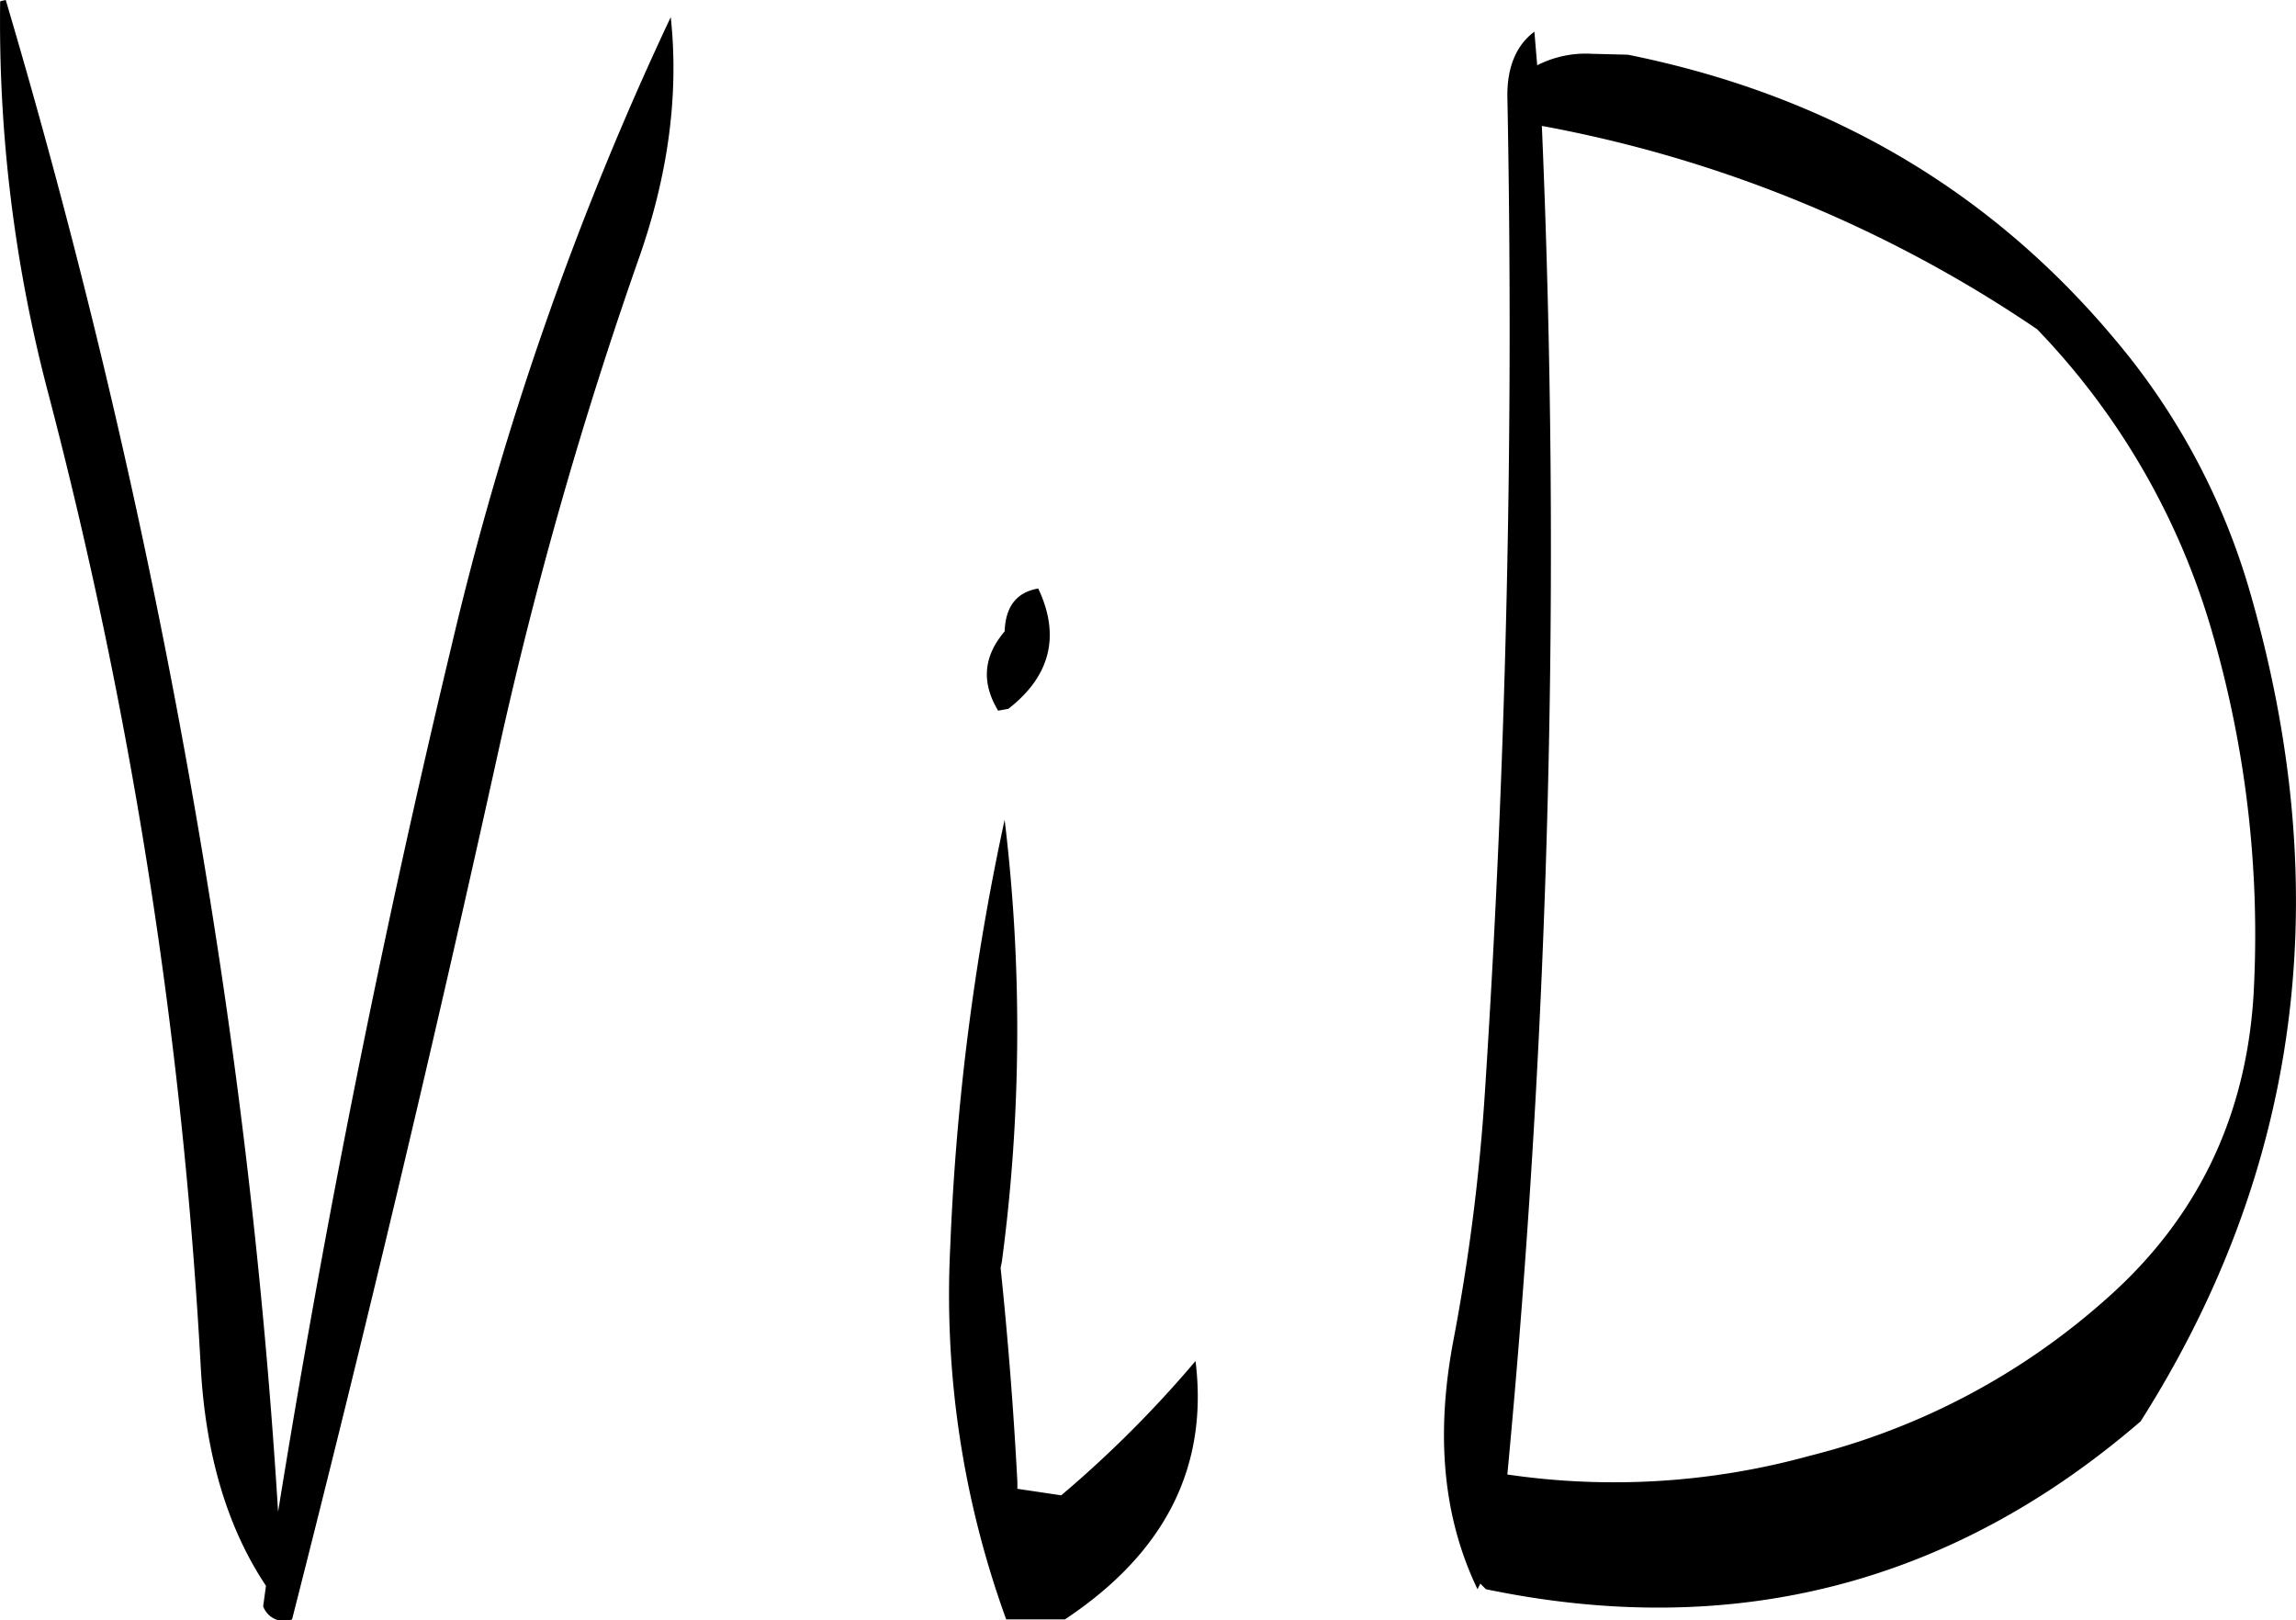 <svg id="Layer_1" data-name="Layer 1" xmlns="http://www.w3.org/2000/svg" viewBox="0 0 295.41 208.48"><defs><style>.cls-1{fill-rule:evenodd;}</style></defs><path class="cls-1" d="M284.52,355.56a225.84,225.84,0,0,0,.36-56.88,318.43,318.43,0,0,0-7,55,122.22,122.22,0,0,0,7.2,47.88h7.56c12.84-8.52,18.48-19.56,16.8-33.24a146.88,146.88,0,0,1-17.28,17.28l-5.64-.84v-.84c-.48-9.24-1.2-18.36-2.16-27.6Zm4.68-86.64c-2.76.48-4.2,2.28-4.32,5.52-2.76,3.24-3,6.6-.84,10.2l1.32-.24C290.76,280.2,292.08,275,289.2,268.92ZM155.64,193.44A187.4,187.4,0,0,0,161.88,244a630.22,630.22,0,0,1,19.56,124.92c.6,11.28,3.36,20.76,8.4,28.32l-.36,2.64a2.84,2.84,0,0,0,3.72,1.68q14.22-55.8,26.76-112.68a549.28,549.28,0,0,1,17.76-62.16c3.84-10.8,5.28-21.24,4.2-31.32a409.72,409.72,0,0,0-28.2,80.88Q200.4,331.86,191.4,387.72q-2.16-35.1-7.44-70.32a920.29,920.29,0,0,0-27.6-124.2C155.88,193.32,155.64,193.32,155.64,193.44ZM445.56,321.36c-1,15.6-7.2,28.56-18.84,38.88a90.21,90.21,0,0,1-38.28,20.28,94.6,94.6,0,0,1-38.88,2.4A1269,1269,0,0,0,354,209.4a167.19,167.19,0,0,1,63.72,26.16,93.44,93.44,0,0,1,22.56,39.12A139.43,139.43,0,0,1,445.56,321.36ZM353.4,201.6l-.36-4.32c-2.28,1.68-3.48,4.44-3.48,8.16q1.26,64.62-2.88,128.16a258.81,258.81,0,0,1-4.08,32.16c-2.28,12.12-1.32,22.68,3.12,31.92l.36-.72.72.72q47.7,9.9,84.24-21.6Q462,327.3,445,269a88.1,88.1,0,0,0-15.24-29.64c-16.44-20.76-37.92-33.72-64.68-39.12l-4.68-.12A13.72,13.72,0,0,0,353.4,201.6Z" transform="translate(-155.62 -193.2)"/></svg>